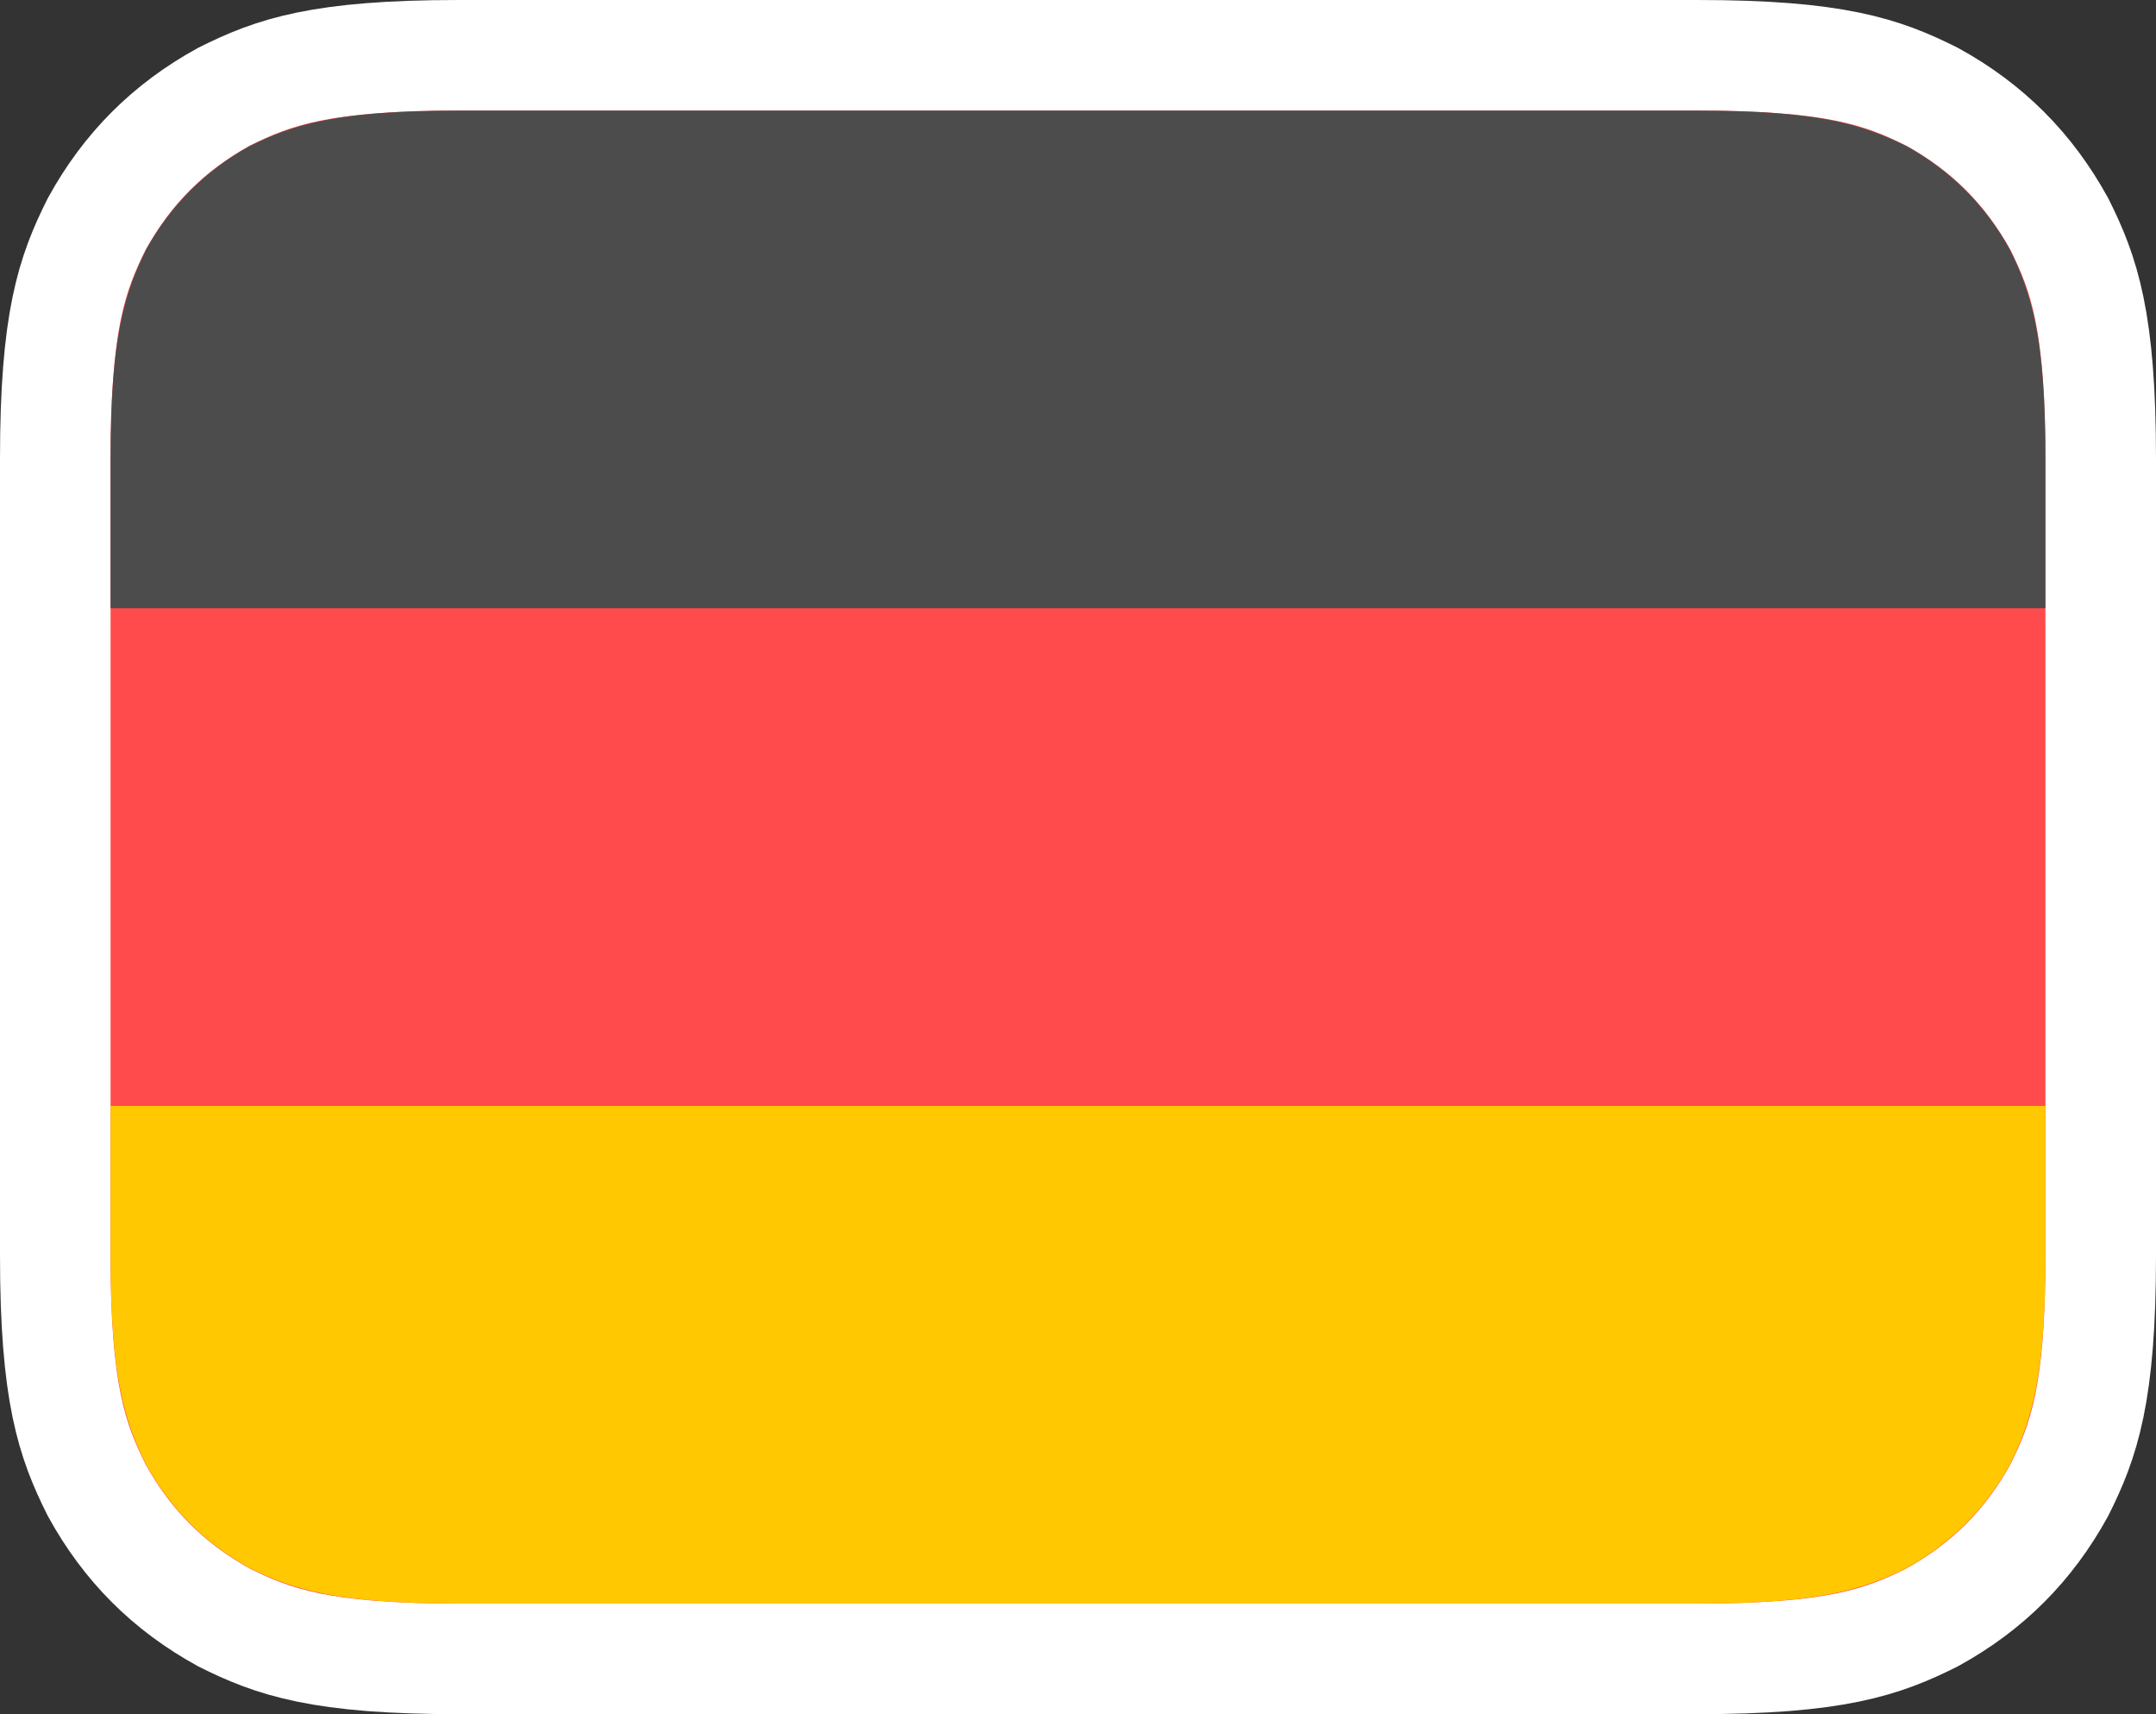 <svg version="1.2" xmlns="http://www.w3.org/2000/svg" viewBox="0 0 78 62" width="78" height="62">
	<rect x="0" y="0" width="78" height="62" fill="#333333" stroke="none"/>
	<title>87938207afff1598611ba626a8c4827c-svg</title>
	<style>
		.s0 { fill: #ff4b4b;stroke: #ffffff;stroke-width: 4 } 
		.s1 { fill: #ffc800 } 
		.s2 { fill: #4c4c4c } 
	</style>
	<g id="deutsch">
		<g id="de">
			<g id="Group">
				<path id="Rectangle-3" class="s0" d="m61.4 2h-44.8c-5 0-6.7 0.6-8.5 1.5-2 1.1-3.5 2.6-4.6 4.6-0.9 1.8-1.5 3.5-1.5 8.5v28.8c0 5 0.6 6.7 1.5 8.5 1.1 2 2.6 3.5 4.6 4.6 1.8 0.9 3.5 1.5 8.5 1.5h44.8c5 0 6.7-0.6 8.5-1.5 2-1.1 3.5-2.6 4.6-4.6 0.9-1.8 1.5-3.5 1.5-8.5v-28.8c0-5-0.6-6.7-1.5-8.5-1.1-2-2.6-3.5-4.6-4.6-1.8-0.9-3.5-1.5-8.5-1.5z"/>
				<path id="Path" class="s1" d="m74 40v5.4c0 4.4-0.5 6-1.3 7.6-0.9 1.6-2.1 2.8-3.7 3.7-1.6 0.8-3.2 1.3-7.6 1.3h-44.8c-4.4 0-6-0.5-7.6-1.3-1.6-0.9-2.8-2.1-3.7-3.7-0.8-1.6-1.3-3.2-1.3-7.6v-5.4z"/>
				<path id="Path" class="s2" d="m16.6 4h44.8c4.4 0 6 0.5 7.6 1.3 1.6 0.9 2.8 2.1 3.7 3.7 0.8 1.6 1.3 3.2 1.3 7.6v5.4h-70v-5.4c0-4.4 0.5-6 1.3-7.6 0.9-1.6 2.1-2.8 3.7-3.7 1.6-0.8 3.2-1.3 7.6-1.3z"/>
			</g>
		</g>
	</g>
</svg>